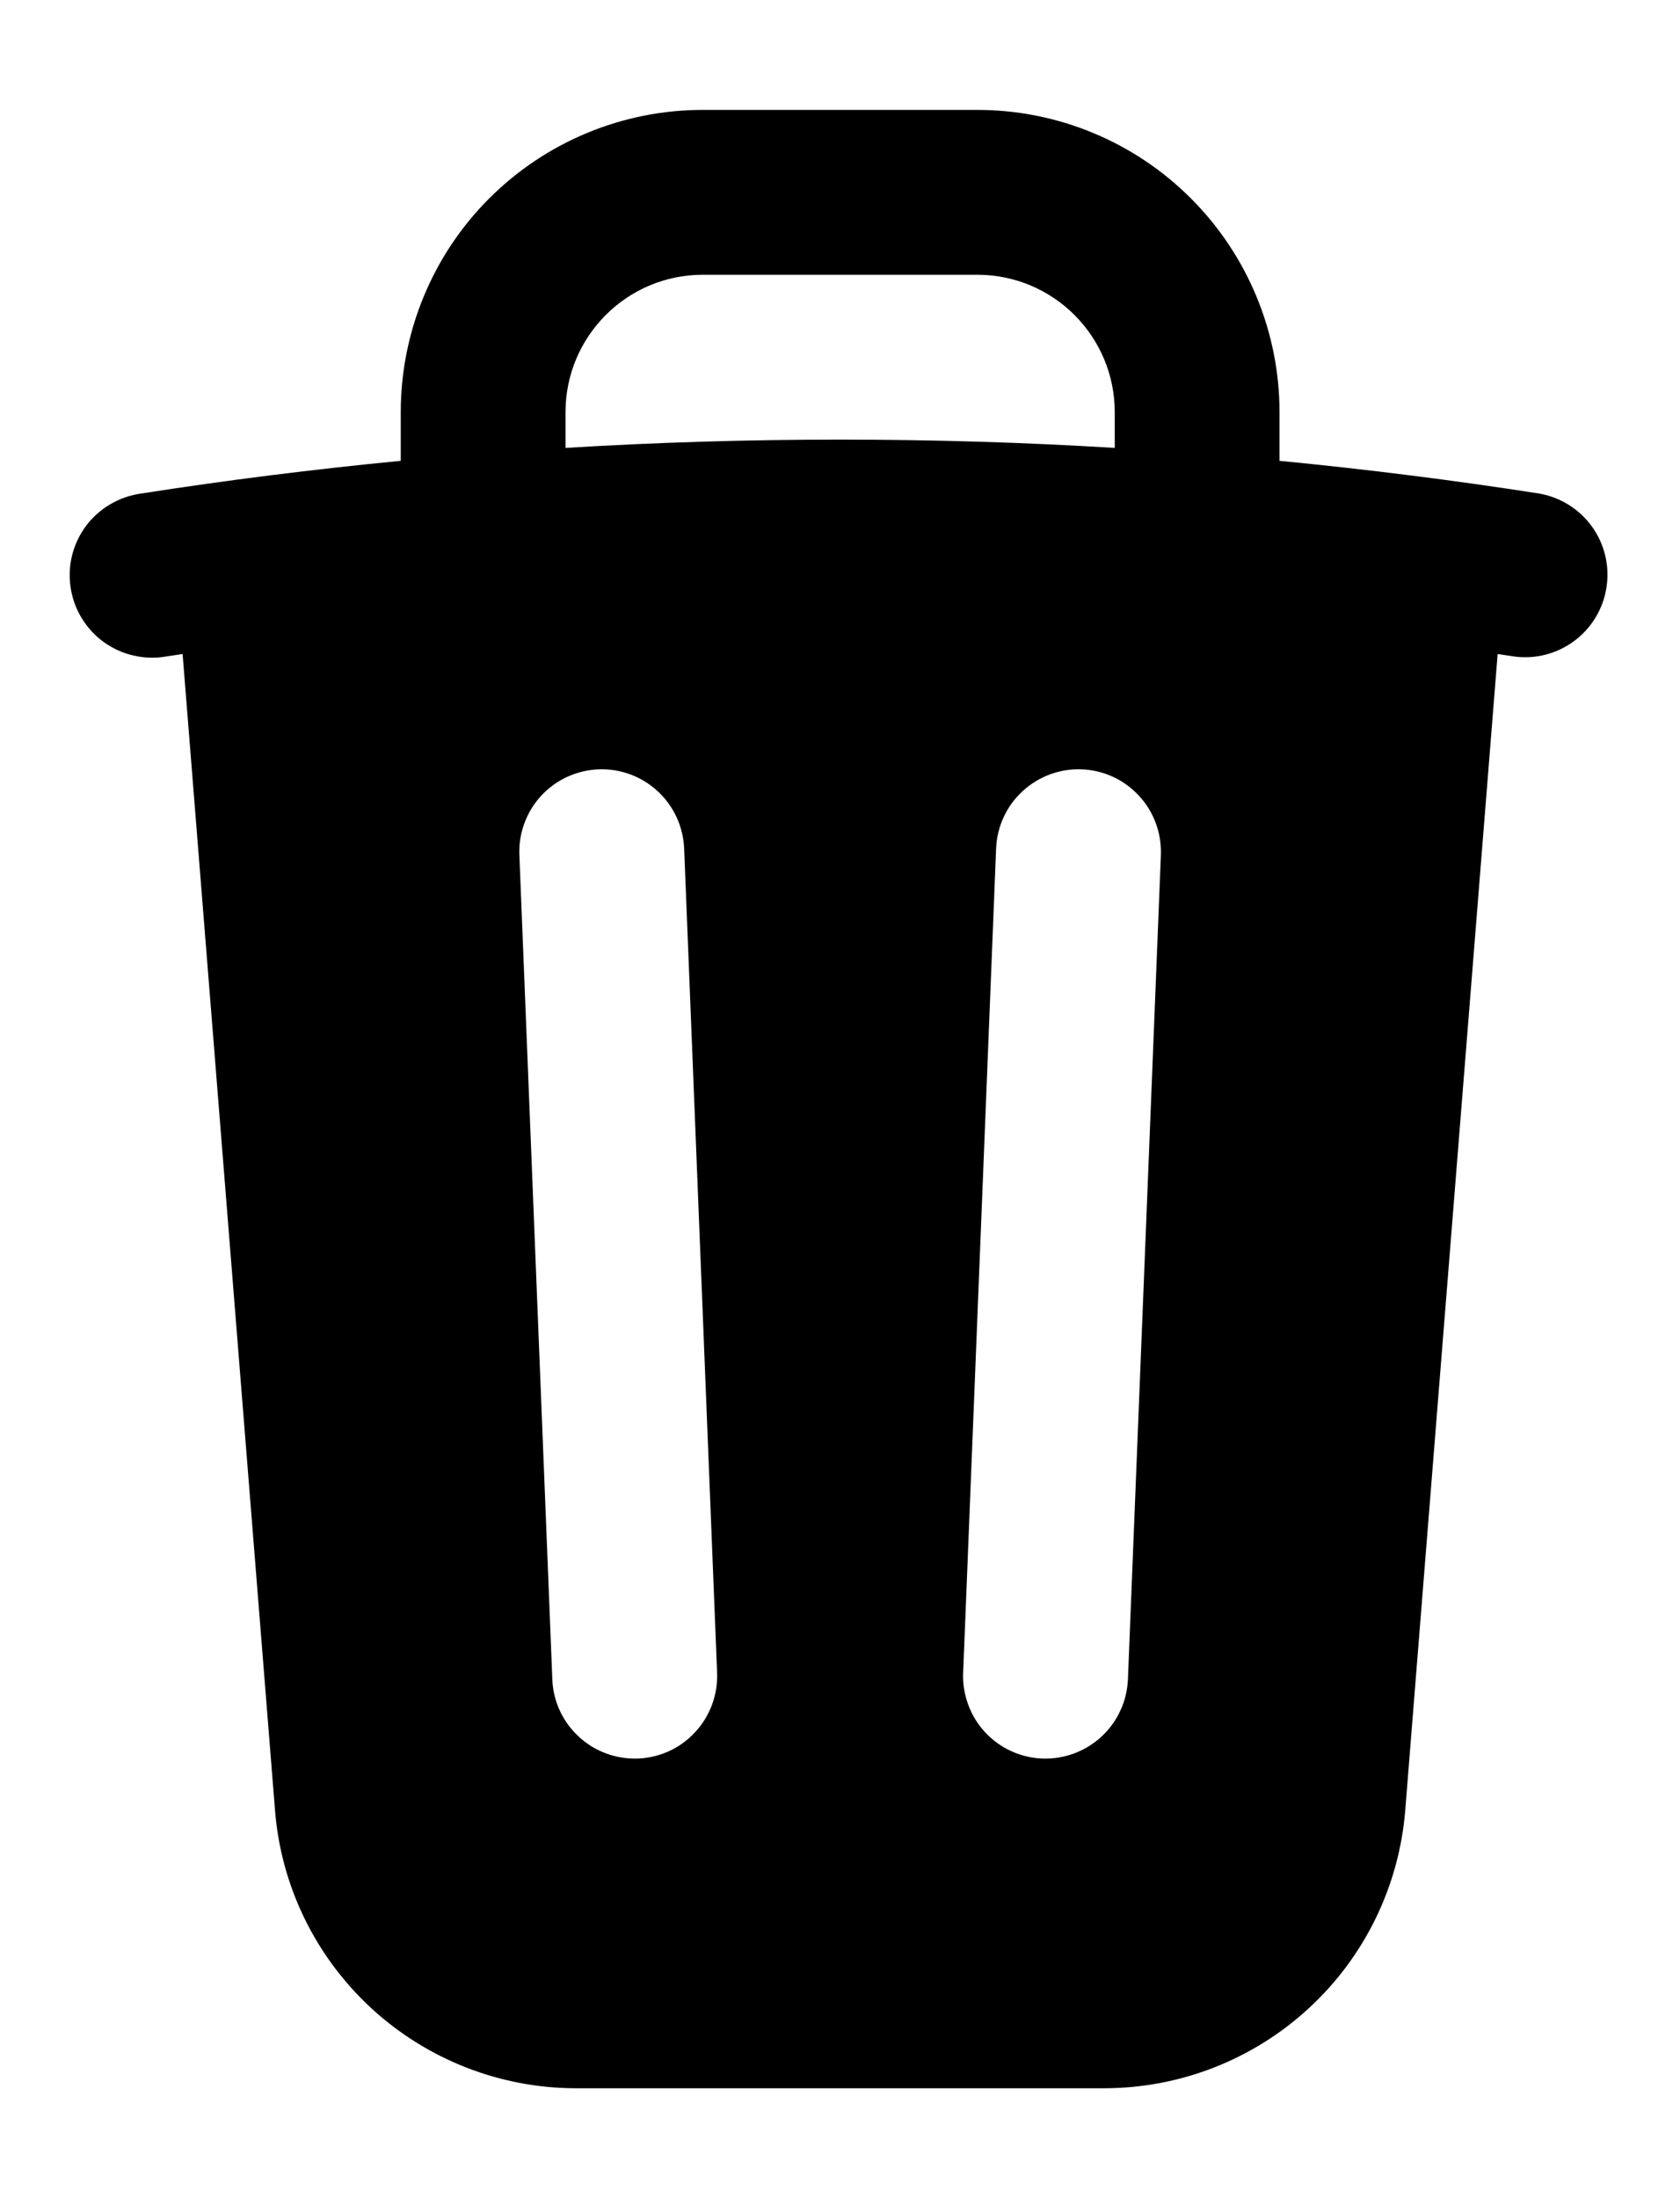 <svg width="13" height="17" viewBox="0 0 13 17" fill="none" xmlns="http://www.w3.org/2000/svg">
    <path fill-rule="evenodd" clip-rule="evenodd"
        d="M5.438 0.85C4.818 0.85 4.224 1.096 3.785 1.535C3.347 1.973 3.101 2.568 3.101 3.188V3.564C2.428 3.629 1.758 3.713 1.091 3.817C1.007 3.829 0.926 3.857 0.853 3.9C0.78 3.943 0.716 4 0.665 4.068C0.615 4.136 0.578 4.213 0.558 4.295C0.537 4.378 0.534 4.463 0.547 4.547C0.56 4.63 0.589 4.711 0.634 4.783C0.678 4.855 0.736 4.918 0.805 4.967C0.874 5.016 0.952 5.052 1.034 5.07C1.117 5.089 1.203 5.092 1.286 5.077L1.413 5.058L2.128 13.999C2.174 14.585 2.44 15.131 2.872 15.53C3.304 15.928 3.87 16.15 4.457 16.15H8.543C9.131 16.15 9.697 15.929 10.129 15.53C10.561 15.132 10.827 14.585 10.874 13.999L11.589 5.058L11.716 5.077C11.881 5.1 12.049 5.056 12.183 4.956C12.316 4.857 12.406 4.708 12.431 4.543C12.457 4.378 12.417 4.21 12.32 4.074C12.222 3.938 12.076 3.846 11.911 3.817C11.243 3.713 10.573 3.629 9.901 3.564V3.188C9.901 2.568 9.654 1.973 9.216 1.535C8.778 1.096 8.183 0.85 7.563 0.85H5.438ZM6.501 3.4C7.215 3.4 7.923 3.421 8.626 3.464V3.188C8.626 2.601 8.15 2.125 7.563 2.125H5.438C4.852 2.125 4.376 2.601 4.376 3.188V3.464C5.079 3.421 5.787 3.4 6.501 3.4ZM5.294 6.562C5.287 6.393 5.213 6.233 5.089 6.119C4.965 6.004 4.8 5.943 4.631 5.95C4.462 5.957 4.302 6.03 4.187 6.155C4.073 6.279 4.012 6.444 4.019 6.613L4.274 12.988C4.277 13.072 4.297 13.154 4.332 13.23C4.367 13.306 4.417 13.374 4.479 13.431C4.54 13.488 4.612 13.532 4.691 13.561C4.769 13.59 4.853 13.603 4.937 13.6C5.02 13.597 5.103 13.577 5.179 13.542C5.255 13.507 5.323 13.457 5.38 13.395C5.437 13.334 5.481 13.261 5.51 13.183C5.539 13.104 5.552 13.021 5.549 12.937L5.294 6.562ZM8.983 6.613C8.986 6.529 8.973 6.446 8.944 6.367C8.915 6.288 8.871 6.216 8.814 6.155C8.757 6.093 8.689 6.043 8.613 6.008C8.537 5.973 8.454 5.953 8.371 5.95C8.202 5.943 8.037 6.004 7.913 6.119C7.788 6.233 7.715 6.393 7.708 6.562L7.453 12.937C7.449 13.021 7.463 13.104 7.492 13.183C7.52 13.261 7.565 13.334 7.621 13.395C7.678 13.457 7.747 13.507 7.823 13.542C7.899 13.577 7.981 13.597 8.065 13.6C8.148 13.603 8.232 13.59 8.311 13.561C8.389 13.532 8.461 13.488 8.523 13.431C8.585 13.374 8.634 13.306 8.669 13.23C8.705 13.154 8.724 13.072 8.728 12.988L8.983 6.613Z"
        fill="currentColor" />
</svg>